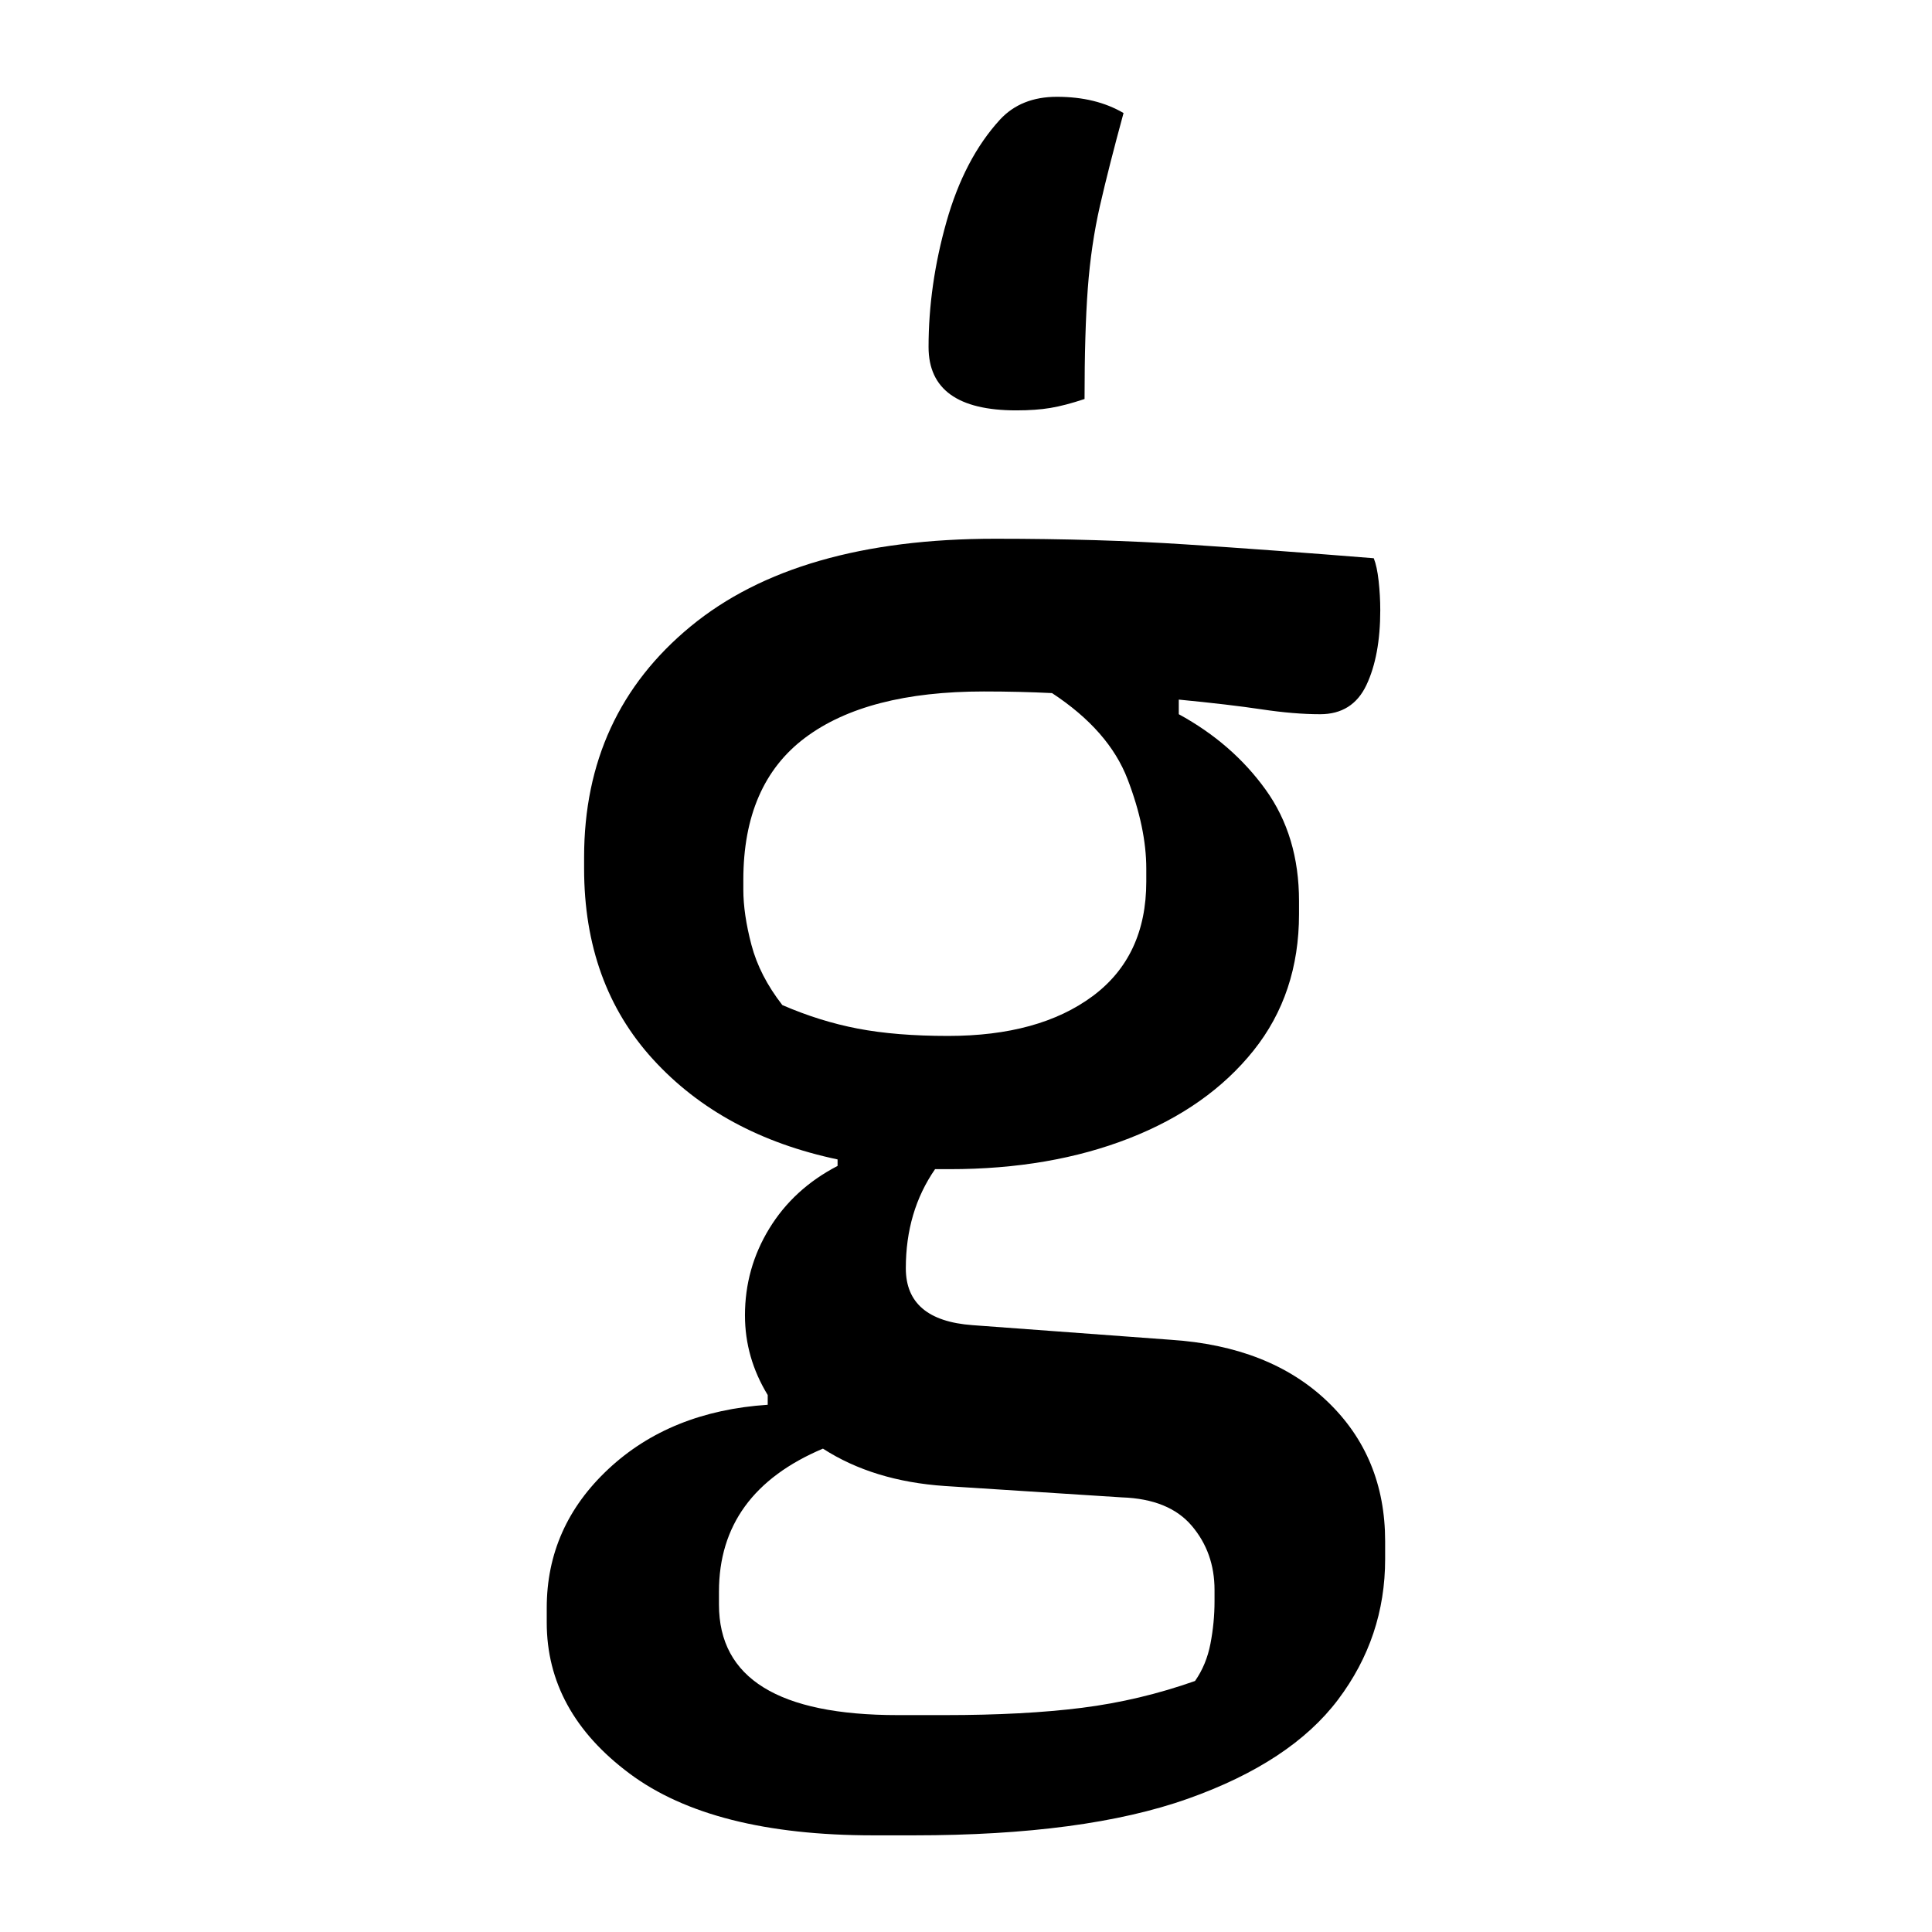 <?xml version="1.0" encoding="UTF-8"?>
<svg width="1000" height="1000" viewBox="0 0 1000 1000" version="1.1" xmlns="http://www.w3.org/2000/svg" xmlns:xlink="http://www.w3.org/1999/xlink">
 <path d="M76.5,35 c0,9.67,2.5,18.58,7.5,26.75 c5.0,8.17,12.0,14.58,21,19.25 l0,2 c-23.67,5.0,-42.58,15.25,-56.75,30.75 c-14.17,15.5,-21.25,35.08,-21.25,58.75 l0,3.5 c0,29.33,10.92,53.0,32.75,71 c21.83,18.0,53.08,27,93.75,27 c21.33,0,40.92,-0.58,58.75,-1.75 c17.83,-1.17,37.08,-2.58,57.75,-4.25 c0.67,-1.67,1.17,-4.0,1.5,-7 c0.33,-3.0,0.5,-6.0,0.5,-9 c0,-9.33,-1.42,-17.0,-4.25,-23 c-2.83,-6.0,-7.58,-9,-14.25,-9 c-5.33,0,-11.33,0.5,-18,1.5 c-6.67,1.0,-15.17,2.0,-25.5,3 l0,-4.5 c11.0,-6.0,19.92,-13.75,26.75,-23.25 c6.83,-9.5,10.25,-20.92,10.25,-34.25 l0,-4 c0,-16.33,-4.67,-30.33,-14,-42 c-9.33,-11.67,-22.08,-20.67,-38.25,-27 c-16.17,-6.33,-34.58,-9.5,-55.25,-9.5 c-1.67,0,-3.17,0,-4.5,0 c-6.0,-8.67,-9,-18.83,-9,-30.5 c0,-10.67,6.83,-16.5,20.5,-17.5 l61,-4.5 c20.33,-1.33,36.42,-7.67,48.25,-19 c11.83,-11.33,17.75,-25.67,17.75,-43 l0,-5.5 c0,-16.0,-4.83,-30.42,-14.5,-43.25 c-9.67,-12.83,-25.08,-23.0,-46.25,-30.5 c-21.17,-7.5,-49.25,-11.25,-84.25,-11.25 l-12.5,0 c-33.0,0,-58.0,6.33,-75,19 c-17.0,12.67,-25.5,28.17,-25.5,46.5 l0,4.5 c0,16.67,6.33,30.92,19,42.75 c12.67,11.83,29.0,18.42,49,19.75 l0,3 c-4.67,7.67,-7,15.83,-7,24.5 Z M88,130.5 c7.67,-3.33,15.42,-5.75,23.25,-7.25 c7.83,-1.5,17.08,-2.25,27.75,-2.25 c18.67,0,33.5,4.08,44.5,12.25 c11.0,8.17,16.5,19.92,16.5,35.25 l0,4 c0,8.33,-1.92,17.5,-5.75,27.5 c-3.83,10.0,-11.58,18.83,-23.25,26.5 c-6.67,0.33,-13.67,0.5,-21,0.5 c-24.0,0,-42.33,-4.75,-55,-14.25 c-12.67,-9.5,-19,-24.08,-19,-43.75 l0,-3 c0,-5.0,0.83,-10.67,2.5,-17 c1.67,-6.33,4.83,-12.5,9.5,-18.5 Z M123.5,-88 l14.5,0 c16.33,0,30.42,0.75,42.25,2.25 c11.83,1.5,23.42,4.25,34.75,8.25 c2.33,3.33,3.92,7.17,4.75,11.5 c0.83,4.33,1.25,8.67,1.25,13 l0,3.5 c0,7.67,-2.33,14.25,-7,19.75 c-4.67,5.5,-11.83,8.42,-21.5,8.75 l-54.5,3.5 c-14.67,1.0,-27.17,4.83,-37.5,11.5 c-21.33,-9.0,-32,-23.67,-32,-44 l0,-4 c0,-22.67,18.33,-34,55,-34 Z M160,313.5 c-18.0,0,-27,6.5,-27,19.5 c0,12.67,1.83,25.5,5.5,38.5 c3.67,13.0,9.17,23.5,16.5,31.5 c4.33,4.67,10.17,7,17.5,7 c8.0,0,14.83,-1.67,20.5,-5 c-3.0,-11.0,-5.42,-20.5,-7.25,-28.5 c-1.83,-8.0,-3.08,-16.5,-3.75,-25.5 c-0.67,-9.0,-1,-20.33,-1,-34 c-4.0,-1.33,-7.5,-2.25,-10.5,-2.75 c-3.0,-0.5,-6.5,-0.75,-10.5,-0.75 Z M160,313.5" fill="rgb(0,0,0)" transform="matrix(1.682,0.0,0.0,-1.682,256.916,739.72)"/>
</svg>